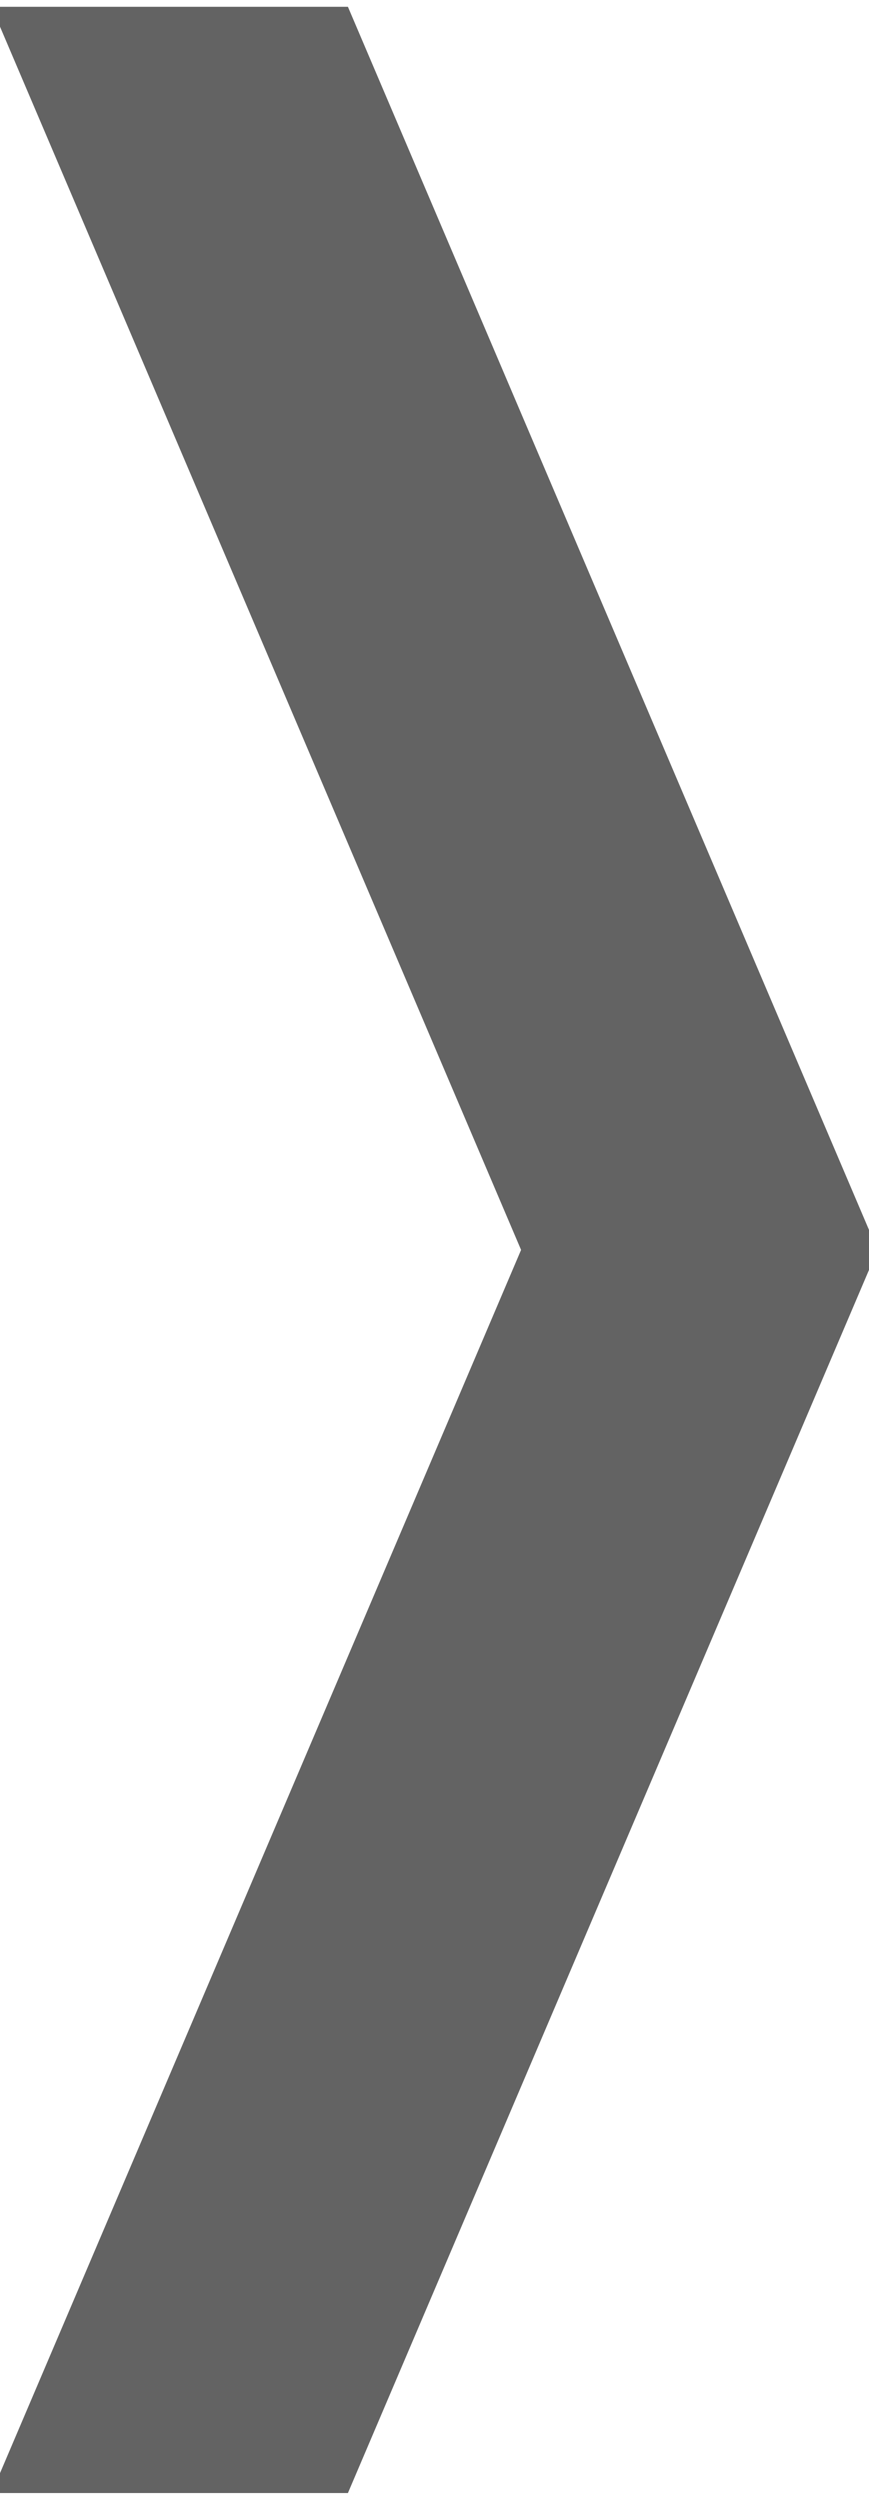 <?xml version="1.0" encoding="utf-8"?>
<!-- Generator: Adobe Illustrator 16.0.0, SVG Export Plug-In . SVG Version: 6.00 Build 0)  -->
<!DOCTYPE svg PUBLIC "-//W3C//DTD SVG 1.1//EN" "http://www.w3.org/Graphics/SVG/1.1/DTD/svg11.dtd">
<svg version="1.1" id="Layer_1" xmlns="http://www.w3.org/2000/svg" xmlns:xlink="http://www.w3.org/1999/xlink" x="0px" y="0px"
	 width="16px" height="46px" viewBox="0 0 16 46" enable-background="new 0 0 16 46" xml:space="preserve">
<polygon fill="#636363" points="-0.156,0.125 3.125,0.125 6.406,0.125 16.157,23 6.406,45.875 3.125,45.875 -0.156,45.875 9.594,23 
	"/>
</svg>
